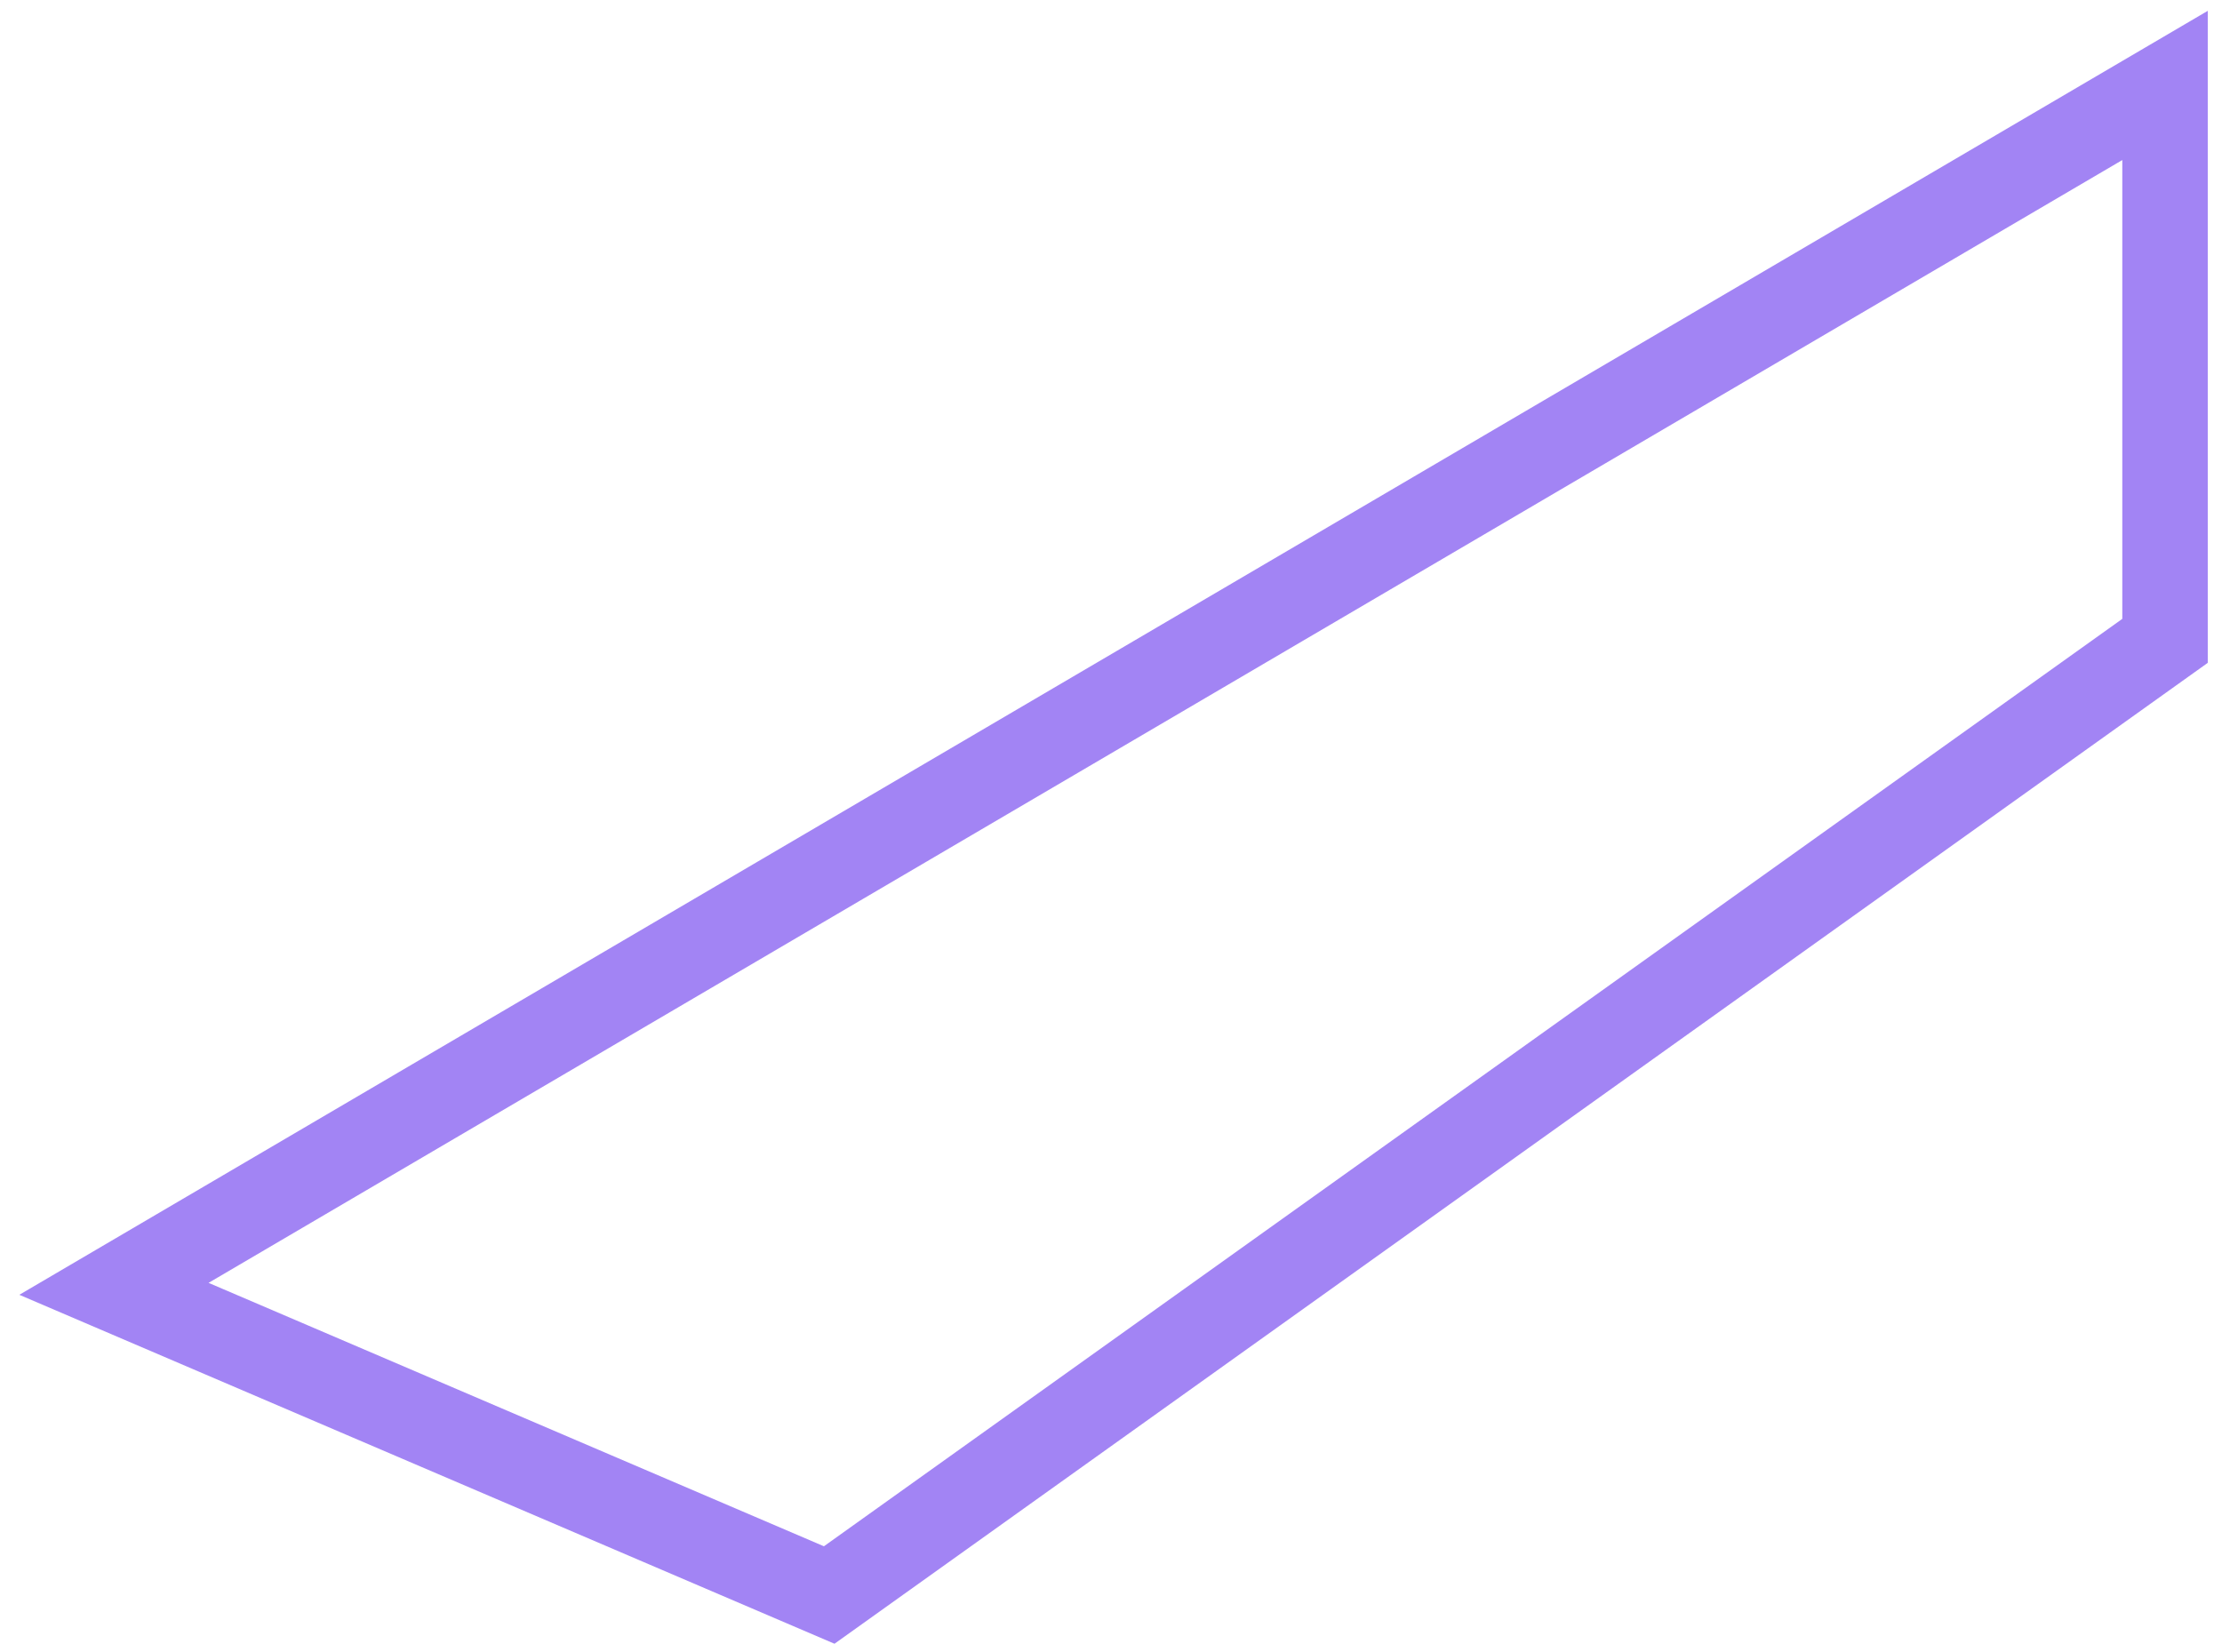 <svg width="78" height="58" viewBox="0 0 78 58" fill="none" xmlns="http://www.w3.org/2000/svg">
<path d="M76 3L4 45.25L29.108 56L76 22.5V3Z" stroke="#7B51F0" stroke-opacity="0.7" stroke-width="3"/>
</svg>
